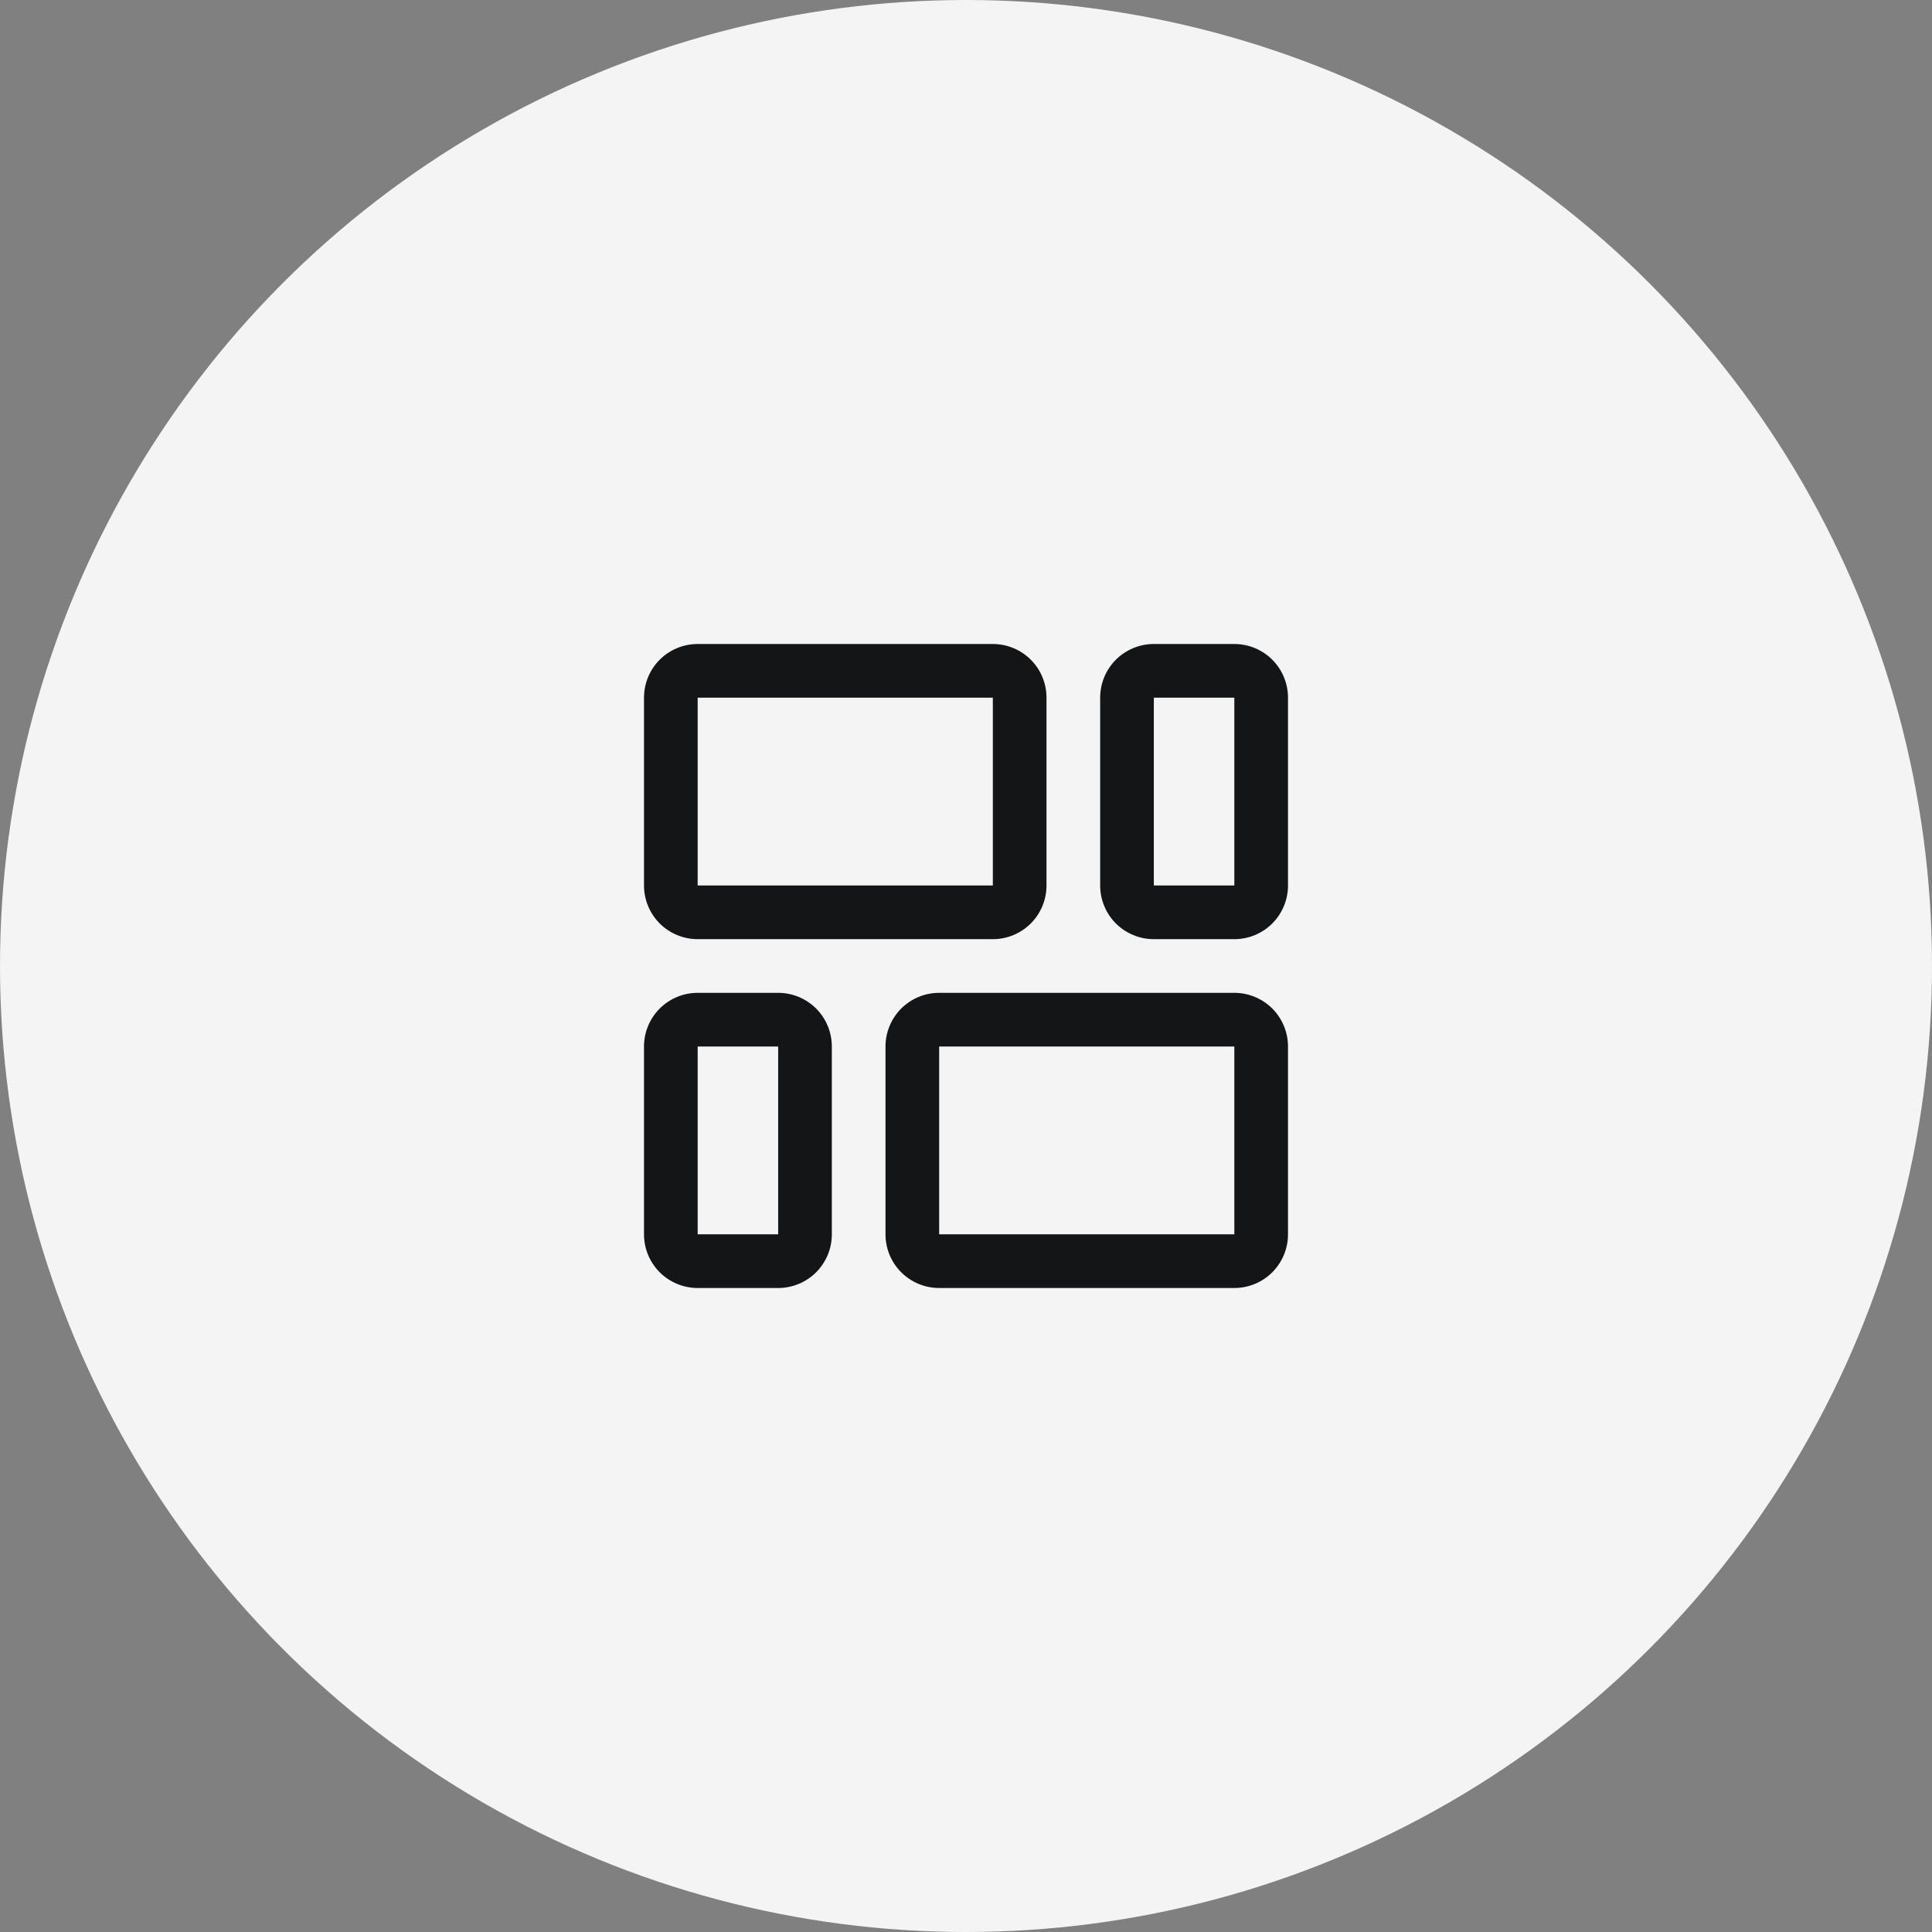 <svg width="54" height="54" viewBox="0 0 54 54" fill="none" xmlns="http://www.w3.org/2000/svg">
<rect x="0" y="0" width="54" height="54" fill="#808080" stroke="none"/>
<circle cx="27" cy="27" r="27" fill="#F4F4F4"/>
<g clip-path="url(#clip0_15_7)">
<path d="M19.5 26.25H27.75C28.148 26.25 28.529 26.092 28.811 25.811C29.092 25.529 29.25 25.148 29.25 24.75V19.5C29.25 19.102 29.092 18.721 28.811 18.439C28.529 18.158 28.148 18 27.75 18H19.5C19.102 18 18.721 18.158 18.439 18.439C18.158 18.721 18 19.102 18 19.5V24.75C18 25.148 18.158 25.529 18.439 25.811C18.721 26.092 19.102 26.25 19.5 26.25ZM19.5 19.5H27.75V24.75H19.5V19.5Z" fill="#131517"/>
<path d="M34.5 18H32.25C31.852 18 31.471 18.158 31.189 18.439C30.908 18.721 30.75 19.102 30.75 19.5V24.75C30.75 25.148 30.908 25.529 31.189 25.811C31.471 26.092 31.852 26.25 32.25 26.25H34.5C34.898 26.25 35.279 26.092 35.561 25.811C35.842 25.529 36 25.148 36 24.75V19.5C36 19.102 35.842 18.721 35.561 18.439C35.279 18.158 34.898 18 34.5 18V18ZM34.5 24.75H32.25V19.5H34.5V24.75Z" fill="#131517"/>
<path d="M21.75 27.75H19.5C19.102 27.75 18.721 27.908 18.439 28.189C18.158 28.471 18 28.852 18 29.25V34.5C18 34.898 18.158 35.279 18.439 35.561C18.721 35.842 19.102 36 19.5 36H21.75C22.148 36 22.529 35.842 22.811 35.561C23.092 35.279 23.25 34.898 23.25 34.5V29.25C23.25 28.852 23.092 28.471 22.811 28.189C22.529 27.908 22.148 27.75 21.75 27.75ZM21.75 34.5H19.5V29.25H21.75V34.5Z" fill="#131517"/>
<path d="M34.5 27.75H26.25C25.852 27.75 25.471 27.908 25.189 28.189C24.908 28.471 24.75 28.852 24.75 29.25V34.5C24.75 34.898 24.908 35.279 25.189 35.561C25.471 35.842 25.852 36 26.25 36H34.5C34.898 36 35.279 35.842 35.561 35.561C35.842 35.279 36 34.898 36 34.5V29.25C36 28.852 35.842 28.471 35.561 28.189C35.279 27.908 34.898 27.75 34.5 27.75ZM34.5 34.5H26.25V29.25H34.5V34.5Z" fill="#131517"/>
</g>
<defs>
<clipPath id="clip0_15_7">
<rect width="18" height="18" fill="white" transform="translate(18 18)"/>
</clipPath>
</defs>
</svg>
